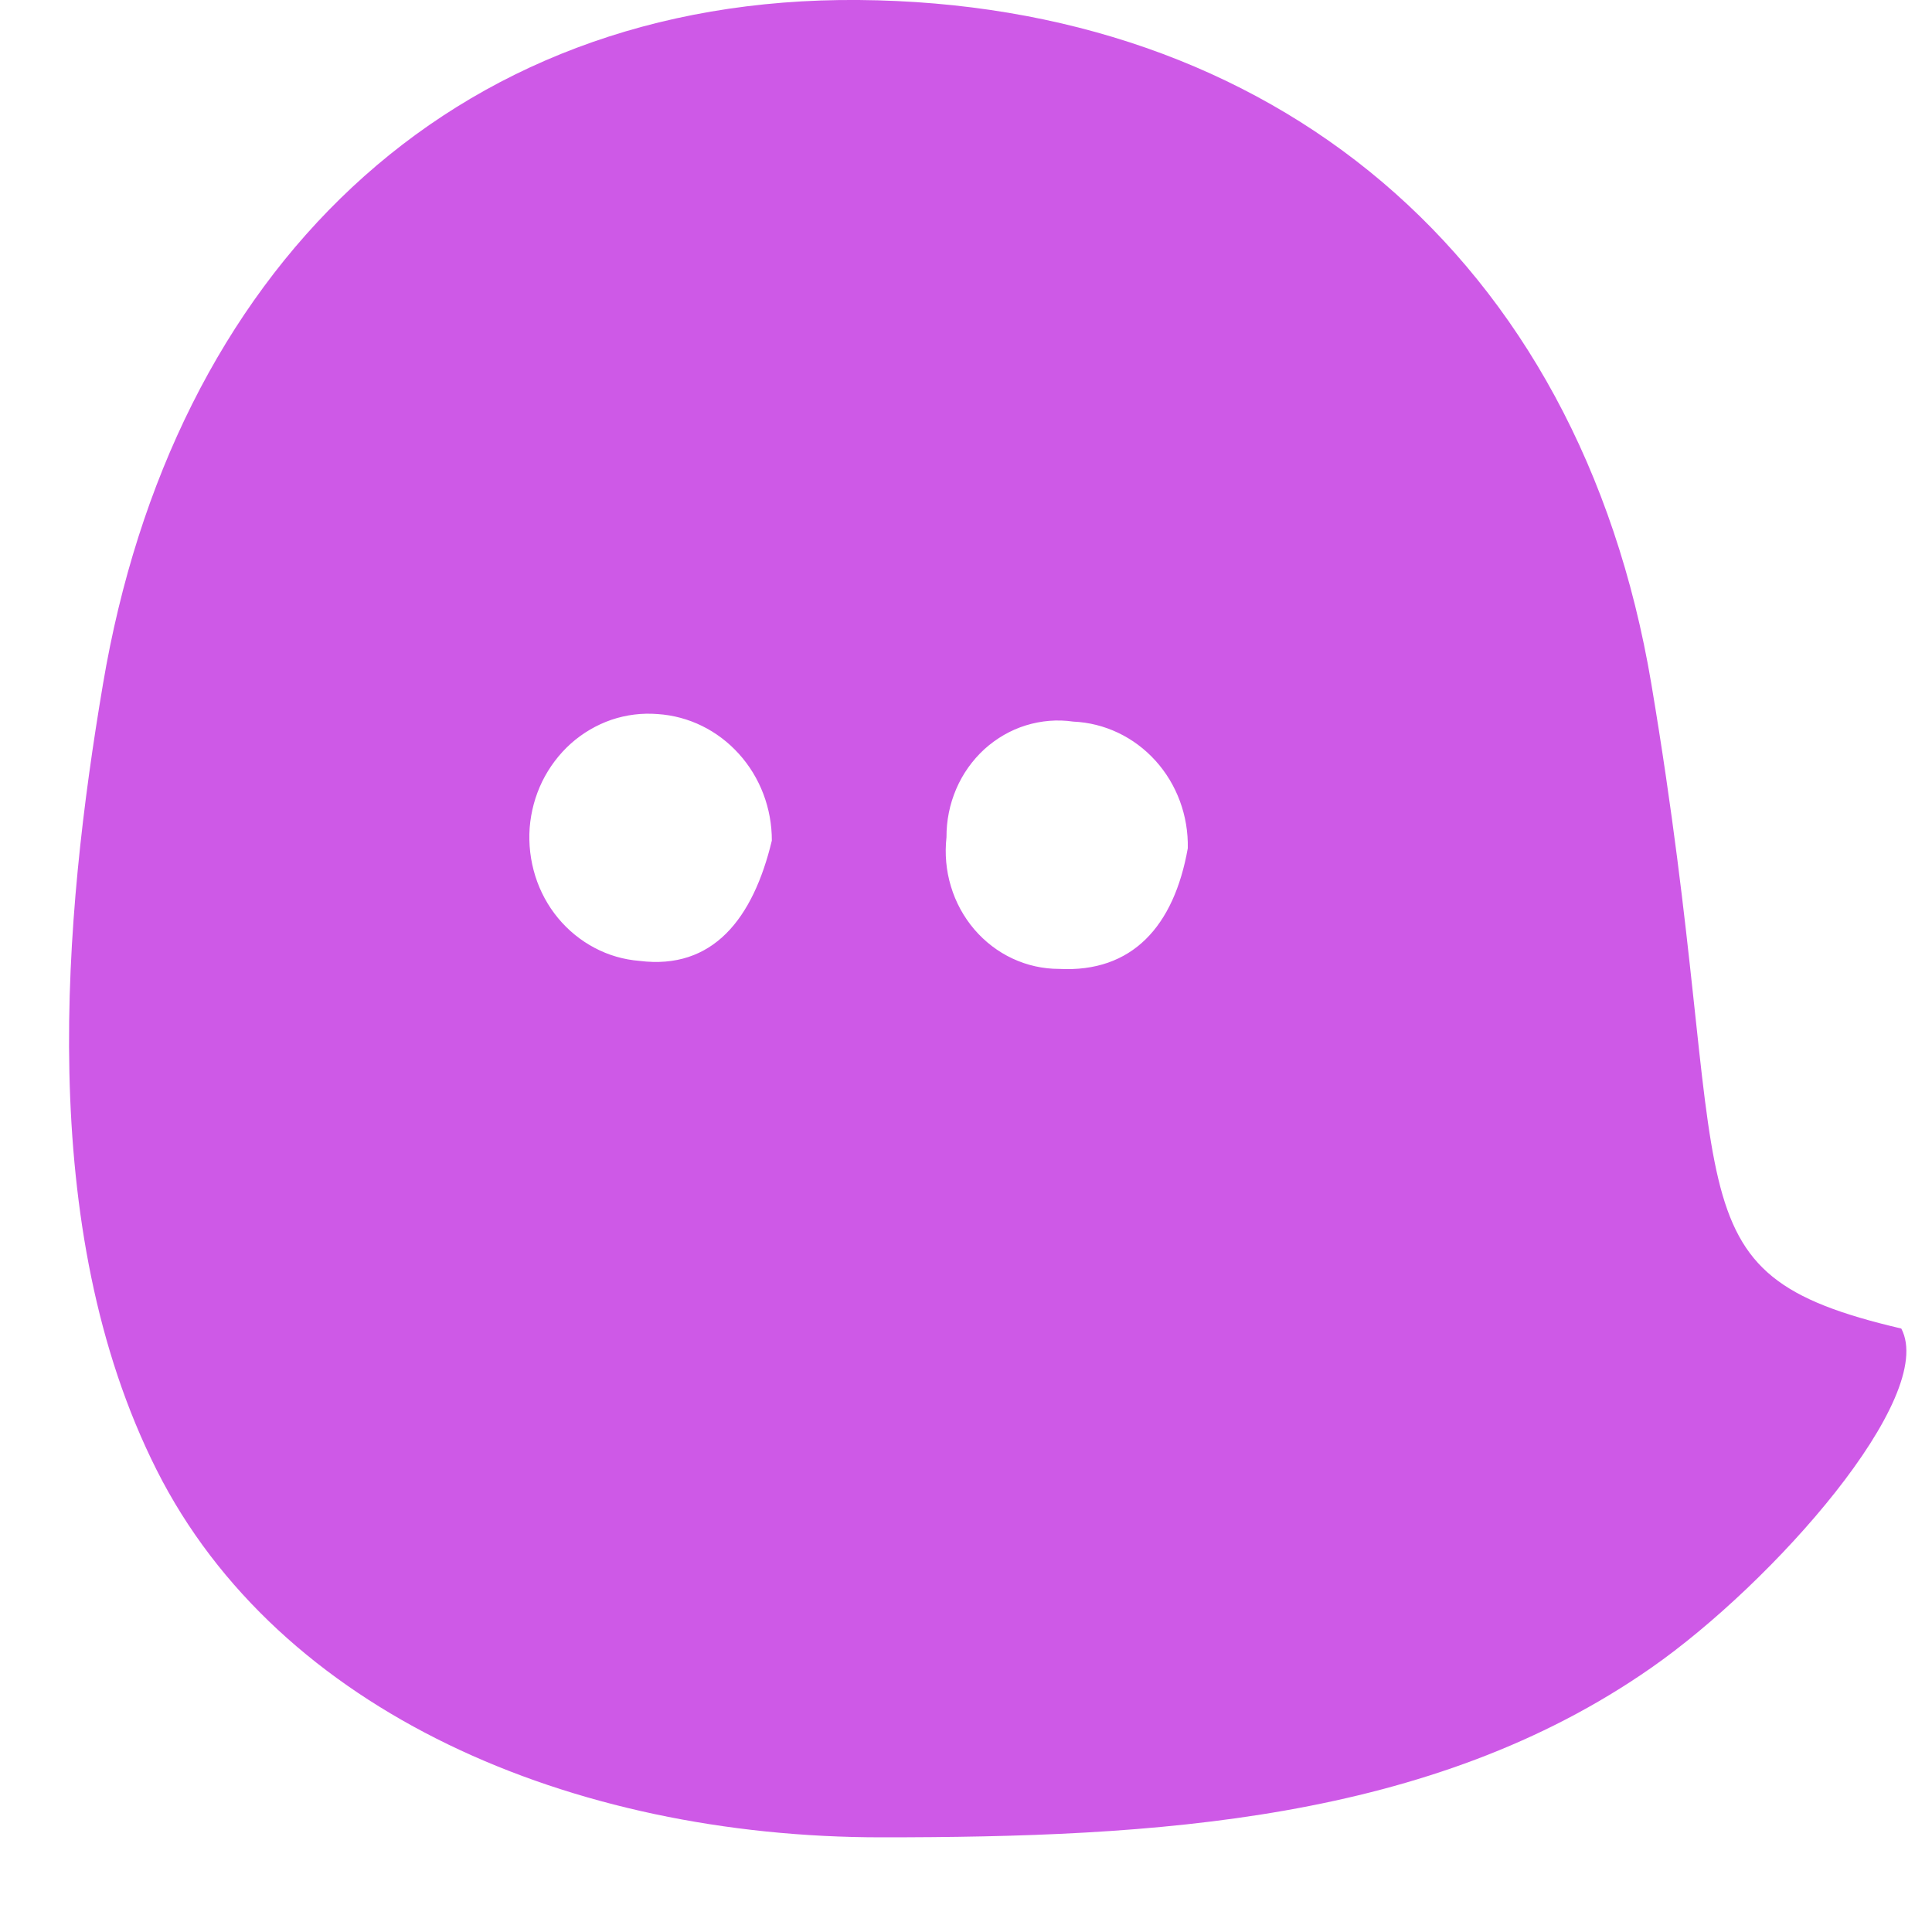 <svg width="20" height="20" viewBox="0 0 20 20" fill="none" xmlns="http://www.w3.org/2000/svg">
<path d="M17.095 17.264C14.805 18.863 11.941 19.02 9.124 19.02C5.911 19.02 2.885 17.727 1.621 15.216C0.358 12.705 0.662 9.471 1.066 7.082C1.781 2.84 4.625 -0.035 8.89 0C13.154 0.035 16.348 2.634 17.095 7.082C17.994 12.434 17.182 13.168 19.682 13.753C20.057 14.461 18.353 16.387 17.095 17.264ZM7.99 8.702C7.991 8.369 7.869 8.047 7.649 7.804C7.429 7.56 7.129 7.413 6.808 7.392C6.647 7.379 6.484 7.399 6.33 7.451C6.176 7.504 6.034 7.587 5.911 7.696C5.788 7.806 5.687 7.94 5.613 8.09C5.54 8.24 5.496 8.403 5.483 8.571C5.471 8.739 5.491 8.908 5.541 9.068C5.591 9.228 5.671 9.376 5.777 9.504C5.882 9.631 6.011 9.736 6.155 9.812C6.3 9.889 6.457 9.934 6.619 9.947C7.38 10.043 7.796 9.51 7.99 8.702ZM12.296 8.781C12.303 8.445 12.183 8.119 11.961 7.874C11.739 7.629 11.434 7.484 11.11 7.47C10.946 7.446 10.779 7.46 10.62 7.509C10.461 7.558 10.315 7.643 10.19 7.756C10.066 7.87 9.966 8.01 9.899 8.167C9.831 8.325 9.797 8.495 9.798 8.667C9.779 8.838 9.794 9.012 9.844 9.176C9.893 9.34 9.976 9.492 10.086 9.621C10.196 9.749 10.331 9.853 10.482 9.923C10.634 9.994 10.797 10.03 10.963 10.03C11.72 10.07 12.153 9.589 12.296 8.781Z" fill="#CE59E7"/>
</svg>

